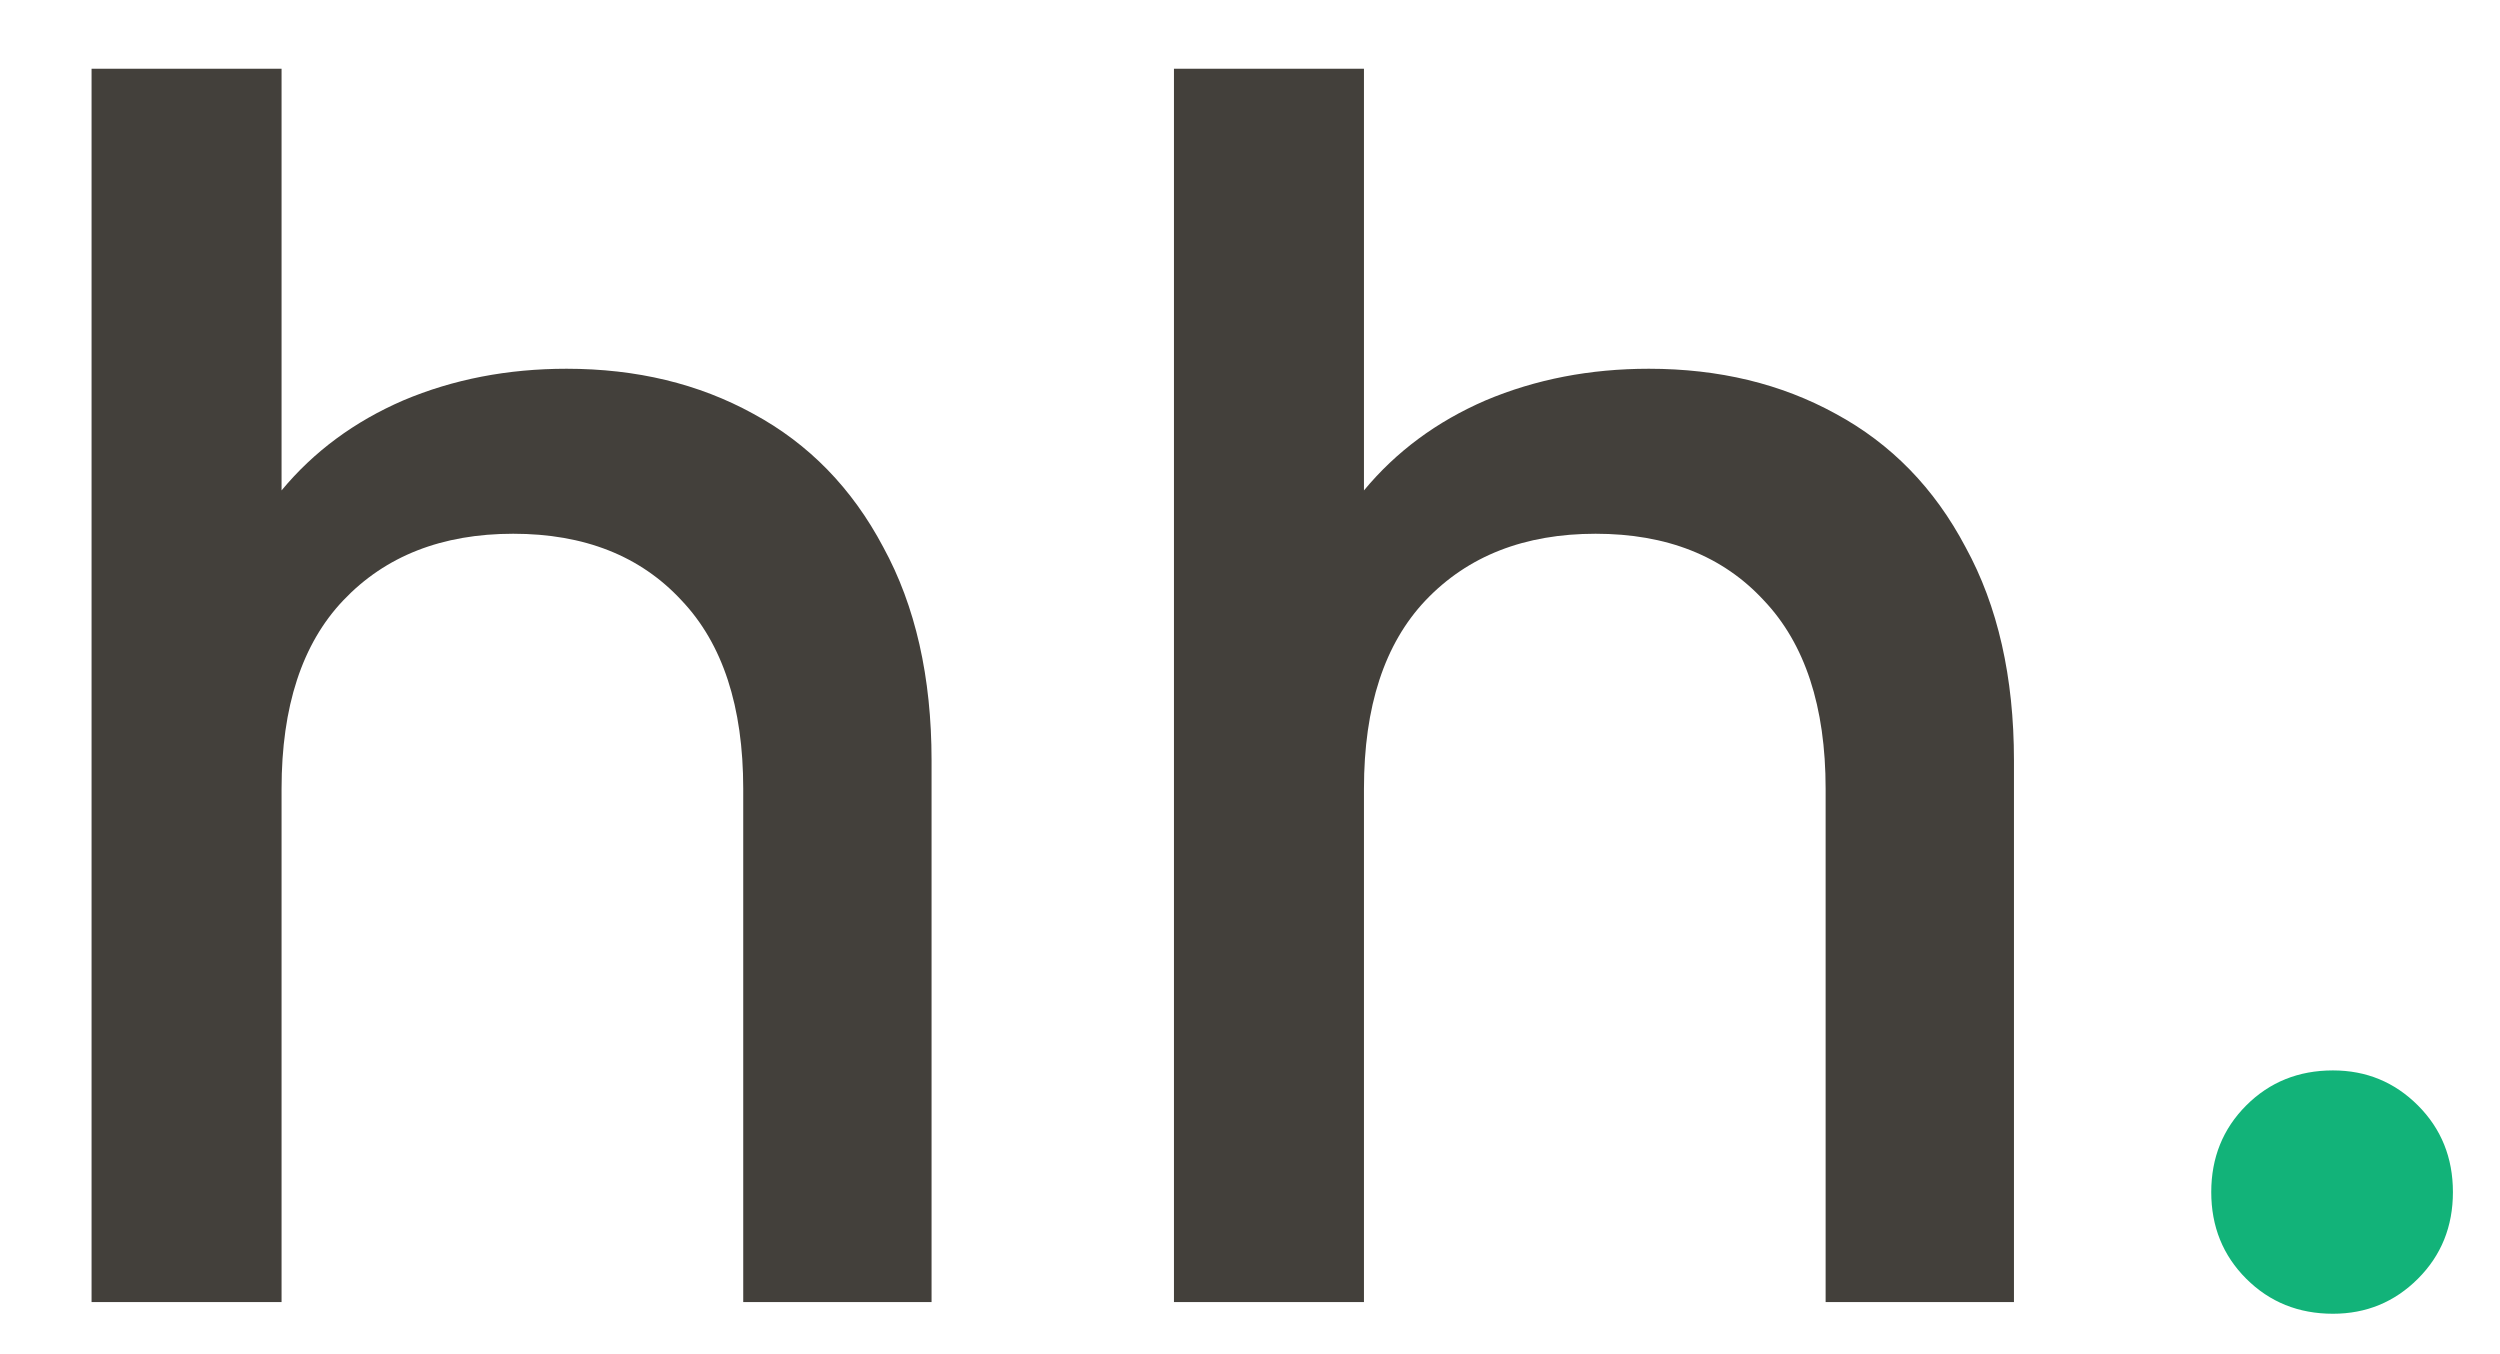 <svg width="24" height="13" viewBox="0 0 24 13" fill="none" xmlns="http://www.w3.org/2000/svg">
<path d="M5.439 3.54C6.111 3.54 6.708 3.684 7.231 3.972C7.764 4.26 8.18 4.687 8.479 5.252C8.788 5.817 8.943 6.5 8.943 7.3V12.5H7.135V7.572C7.135 6.783 6.938 6.18 6.543 5.764C6.148 5.337 5.61 5.124 4.927 5.124C4.244 5.124 3.7 5.337 3.295 5.764C2.9 6.18 2.703 6.783 2.703 7.572V12.5H0.879V0.66H2.703V4.708C3.012 4.335 3.402 4.047 3.871 3.844C4.351 3.641 4.874 3.54 5.439 3.54Z" fill="#43403B"/>
<path d="M15.829 3.54C16.502 3.54 17.099 3.684 17.622 3.972C18.155 4.26 18.571 4.687 18.869 5.252C19.179 5.817 19.334 6.5 19.334 7.3V12.5H17.526V7.572C17.526 6.783 17.328 6.18 16.933 5.764C16.539 5.337 16 5.124 15.318 5.124C14.635 5.124 14.091 5.337 13.685 5.764C13.291 6.18 13.094 6.783 13.094 7.572V12.5H11.27V0.66H13.094V4.708C13.403 4.335 13.792 4.047 14.261 3.844C14.742 3.641 15.264 3.54 15.829 3.54Z" fill="#43403B"/>
<path d="M22.396 12.612C22.066 12.612 21.788 12.5 21.564 12.276C21.34 12.052 21.228 11.775 21.228 11.444C21.228 11.114 21.34 10.836 21.564 10.612C21.788 10.388 22.066 10.276 22.396 10.276C22.716 10.276 22.988 10.388 23.212 10.612C23.436 10.836 23.548 11.114 23.548 11.444C23.548 11.775 23.436 12.052 23.212 12.276C22.988 12.5 22.716 12.612 22.396 12.612Z" fill="#12B379"/>
</svg>
